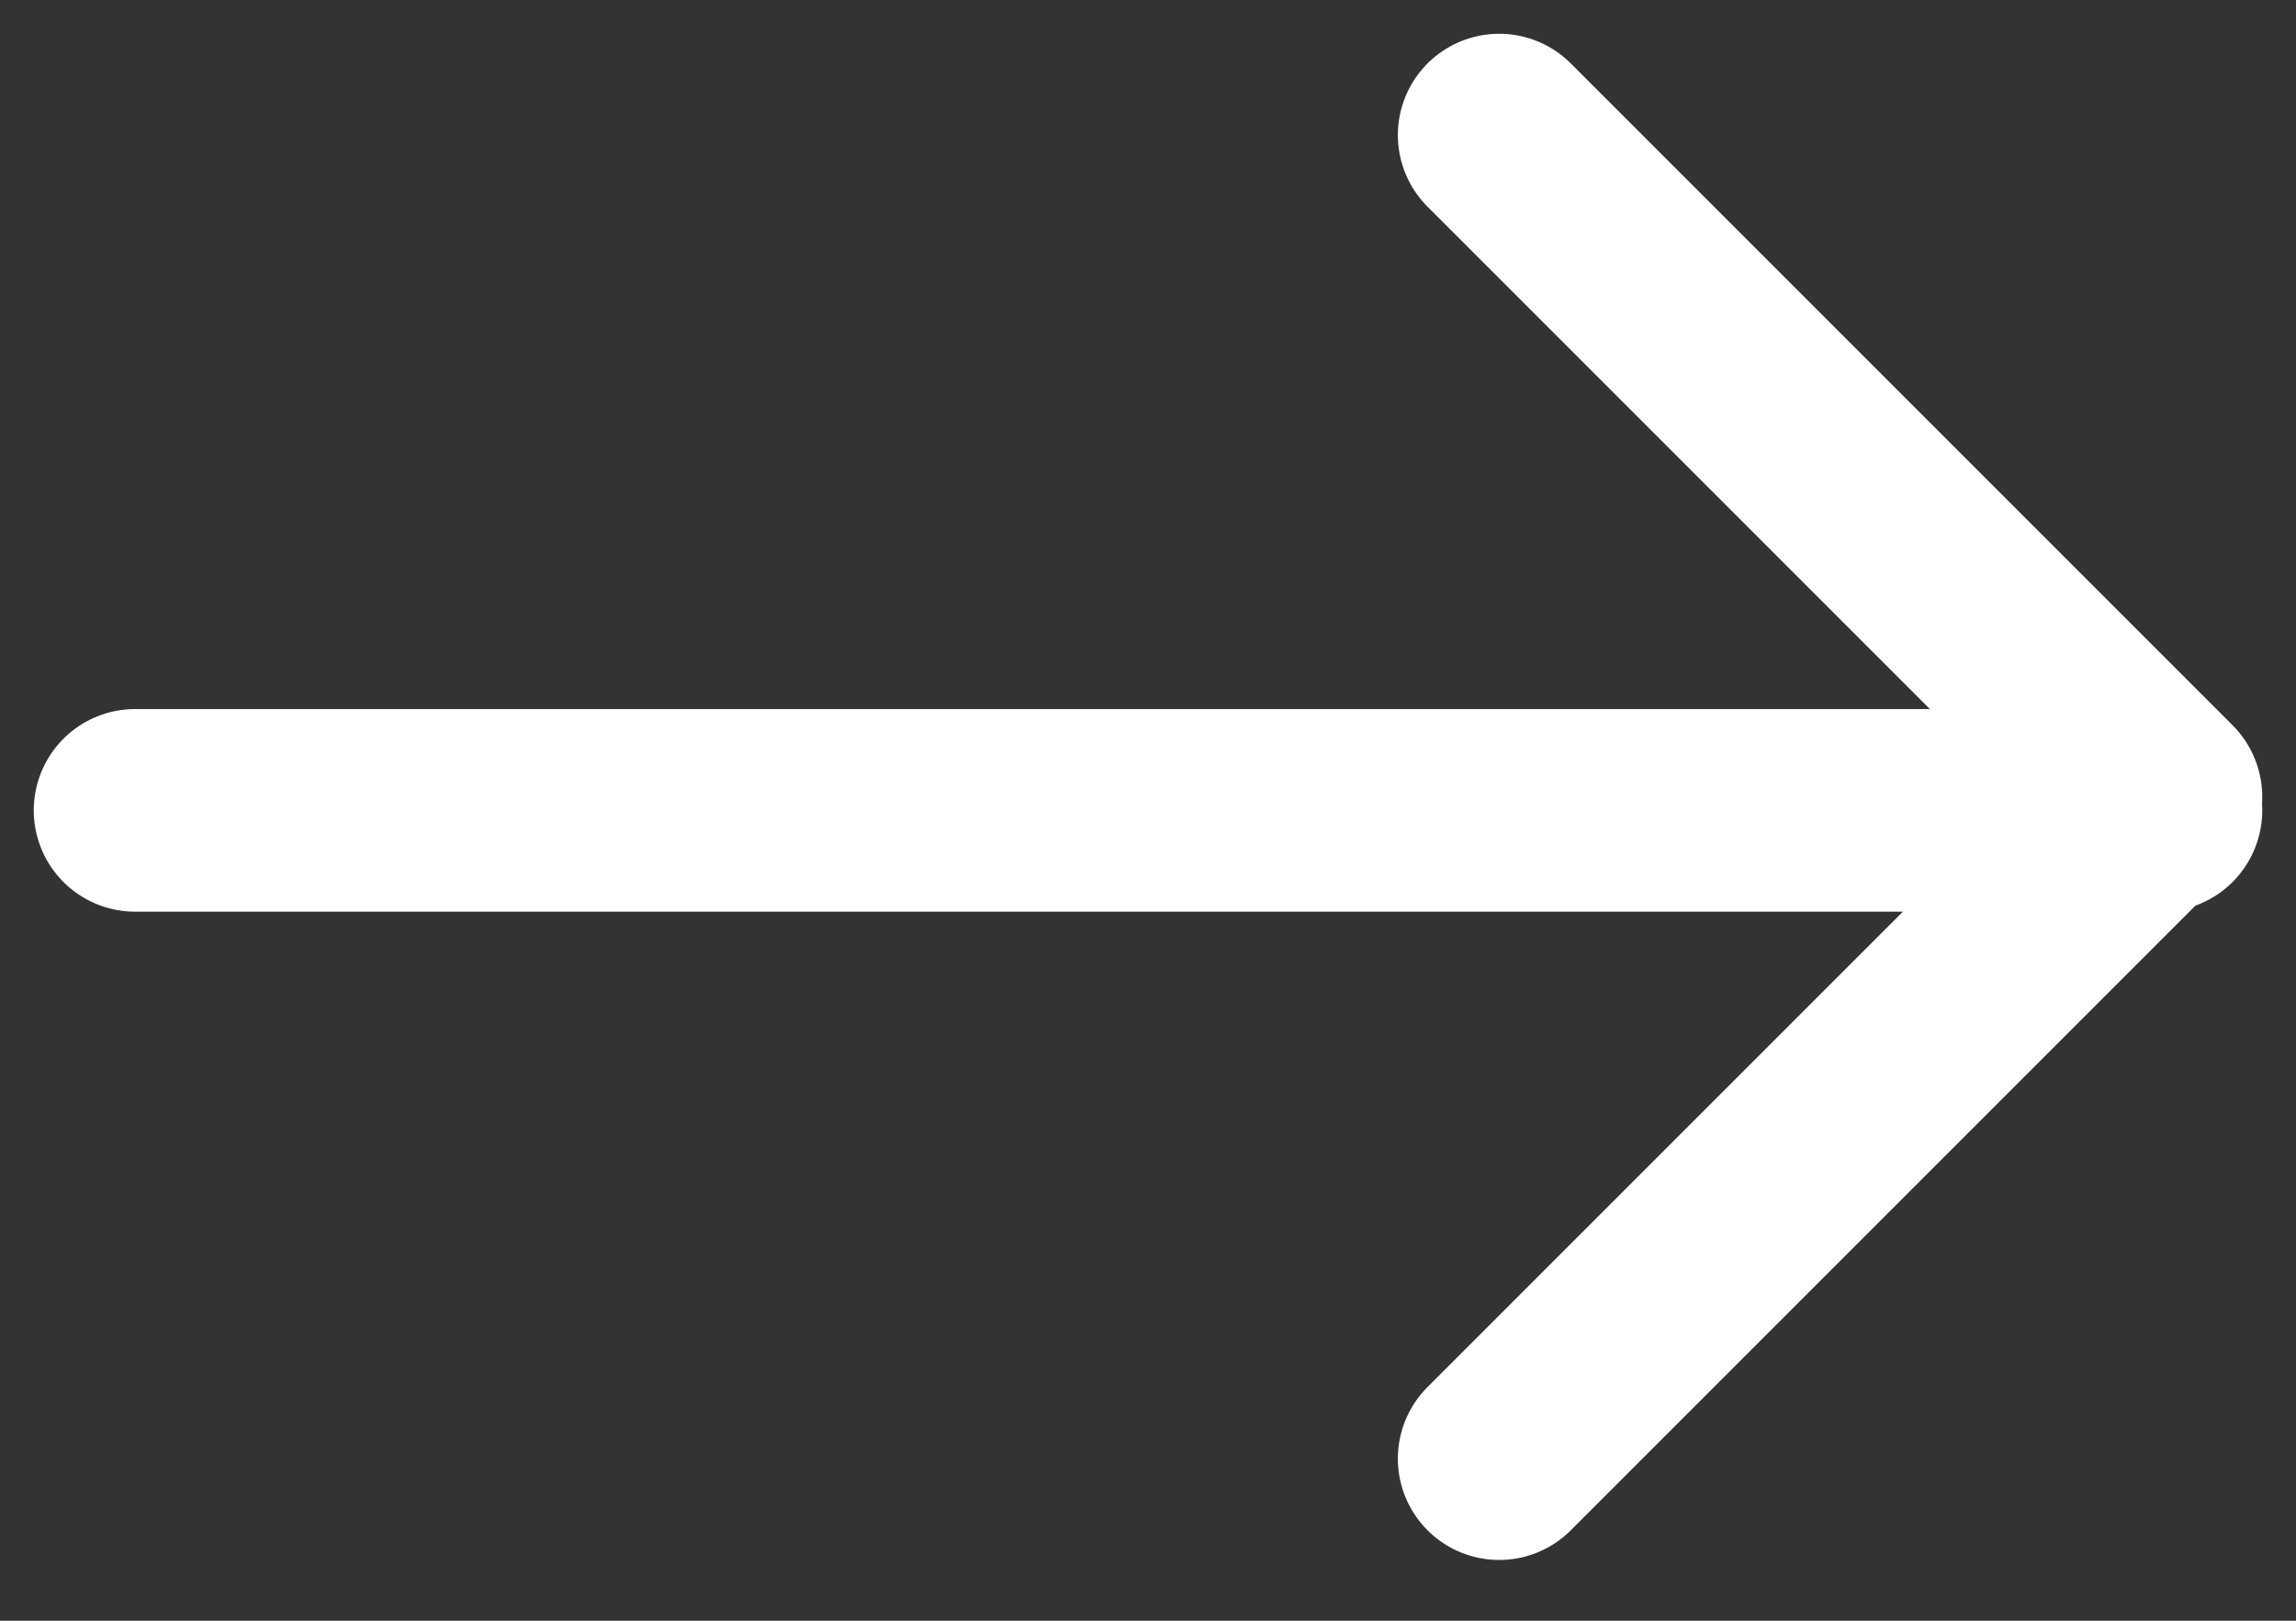 <svg width="17" height="12" viewBox="0 0 17 12" fill="none" xmlns="http://www.w3.org/2000/svg">
<rect x="0" y="0" width="17" height="12" fill="#333333" stroke="none"/>
<path d="M1 6L16 6" stroke="white" stroke-width="1.5" stroke-linecap="round" stroke-linejoin="round"/>
<path d="M11.1 1L16 5.9L11.1 10.8" stroke="white" stroke-width="1.5" stroke-linecap="round" stroke-linejoin="round"/>
</svg>
